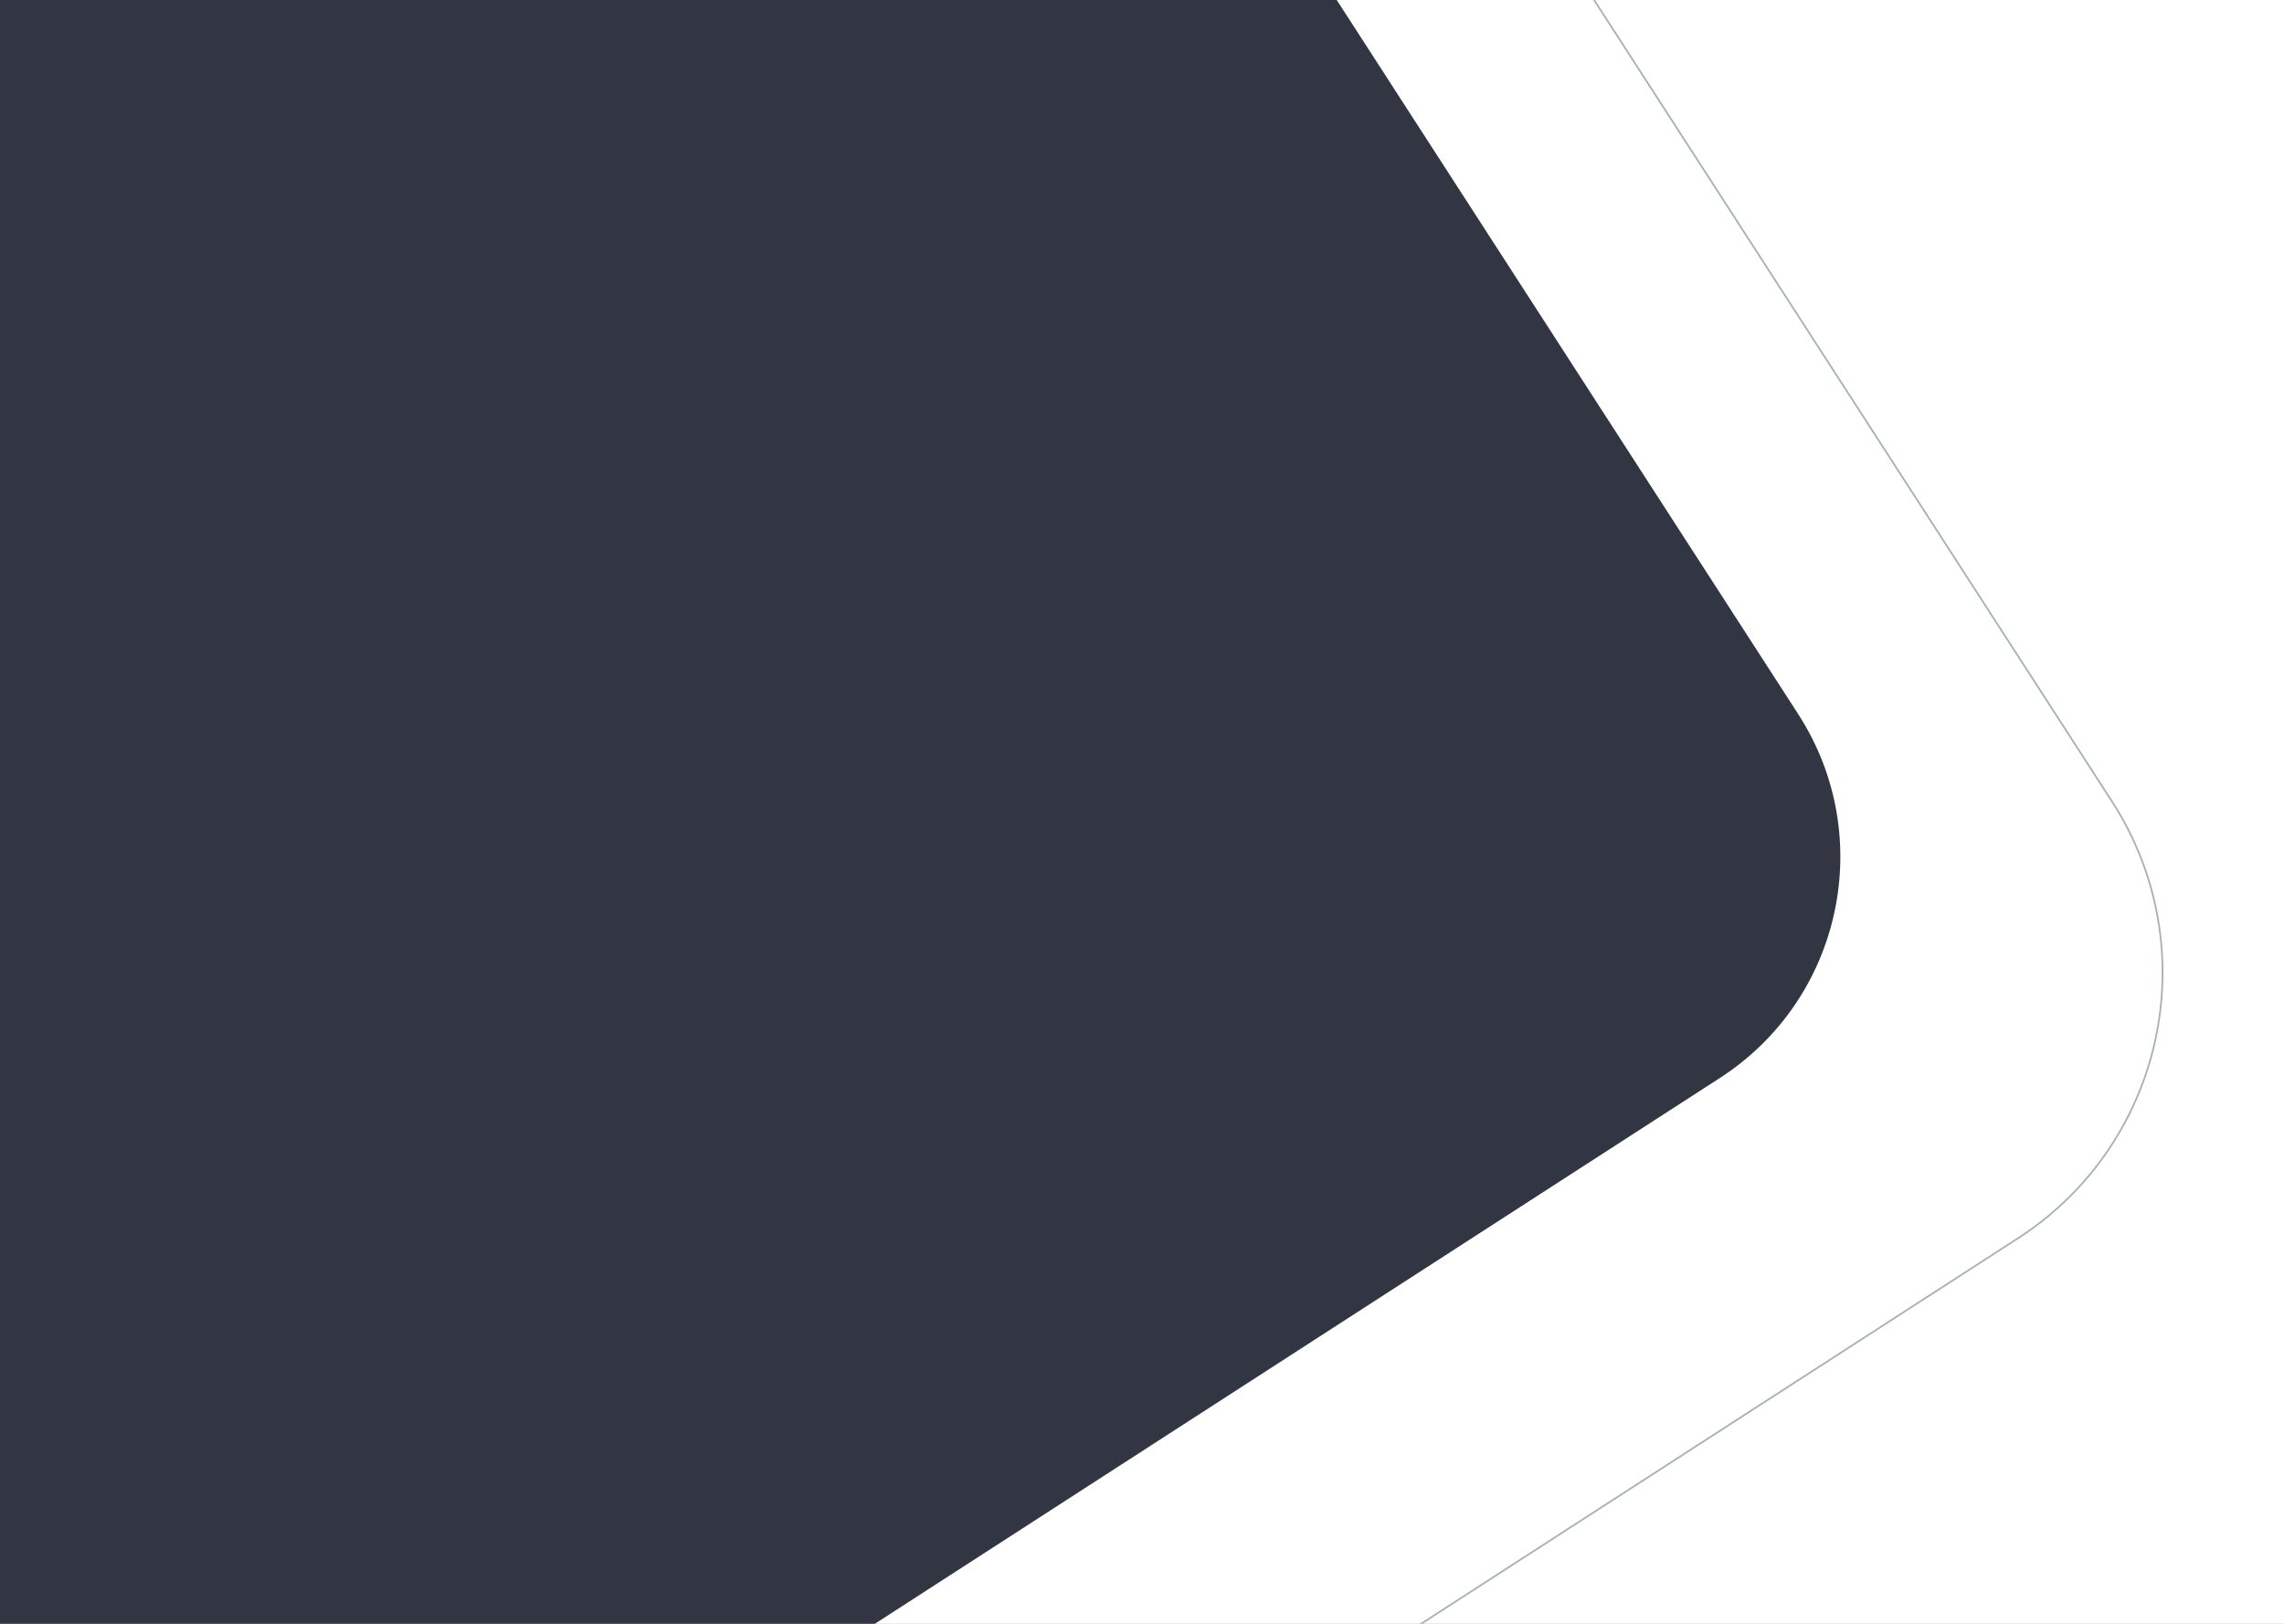 <svg width="1440" height="1024" viewBox="0 0 1440 1024" fill="none" xmlns="http://www.w3.org/2000/svg">
<rect x="0" y="0" width="1440" height="1024" fill="#808080" stroke="none"/>
<g clip-path="url(#clip0_486_158)">
<rect width="1440" height="1024" fill="white"/>
<rect x="-1150.99" y="541.488" width="1968.51" height="1329.2" rx="165.969" transform="rotate(-32.865 -1150.99 541.488)" fill="#323643"/>
<rect x="-1236.25" y="350.581" width="2072.81" height="1722.71" rx="199.272" transform="rotate(-32.865 -1236.25 350.581)" stroke="#A6B2B9" stroke-width="1.092"/>
</g>
<defs>
<clipPath id="clip0_486_158">
<rect width="1440" height="1024" fill="white"/>
</clipPath>
</defs>
</svg>
